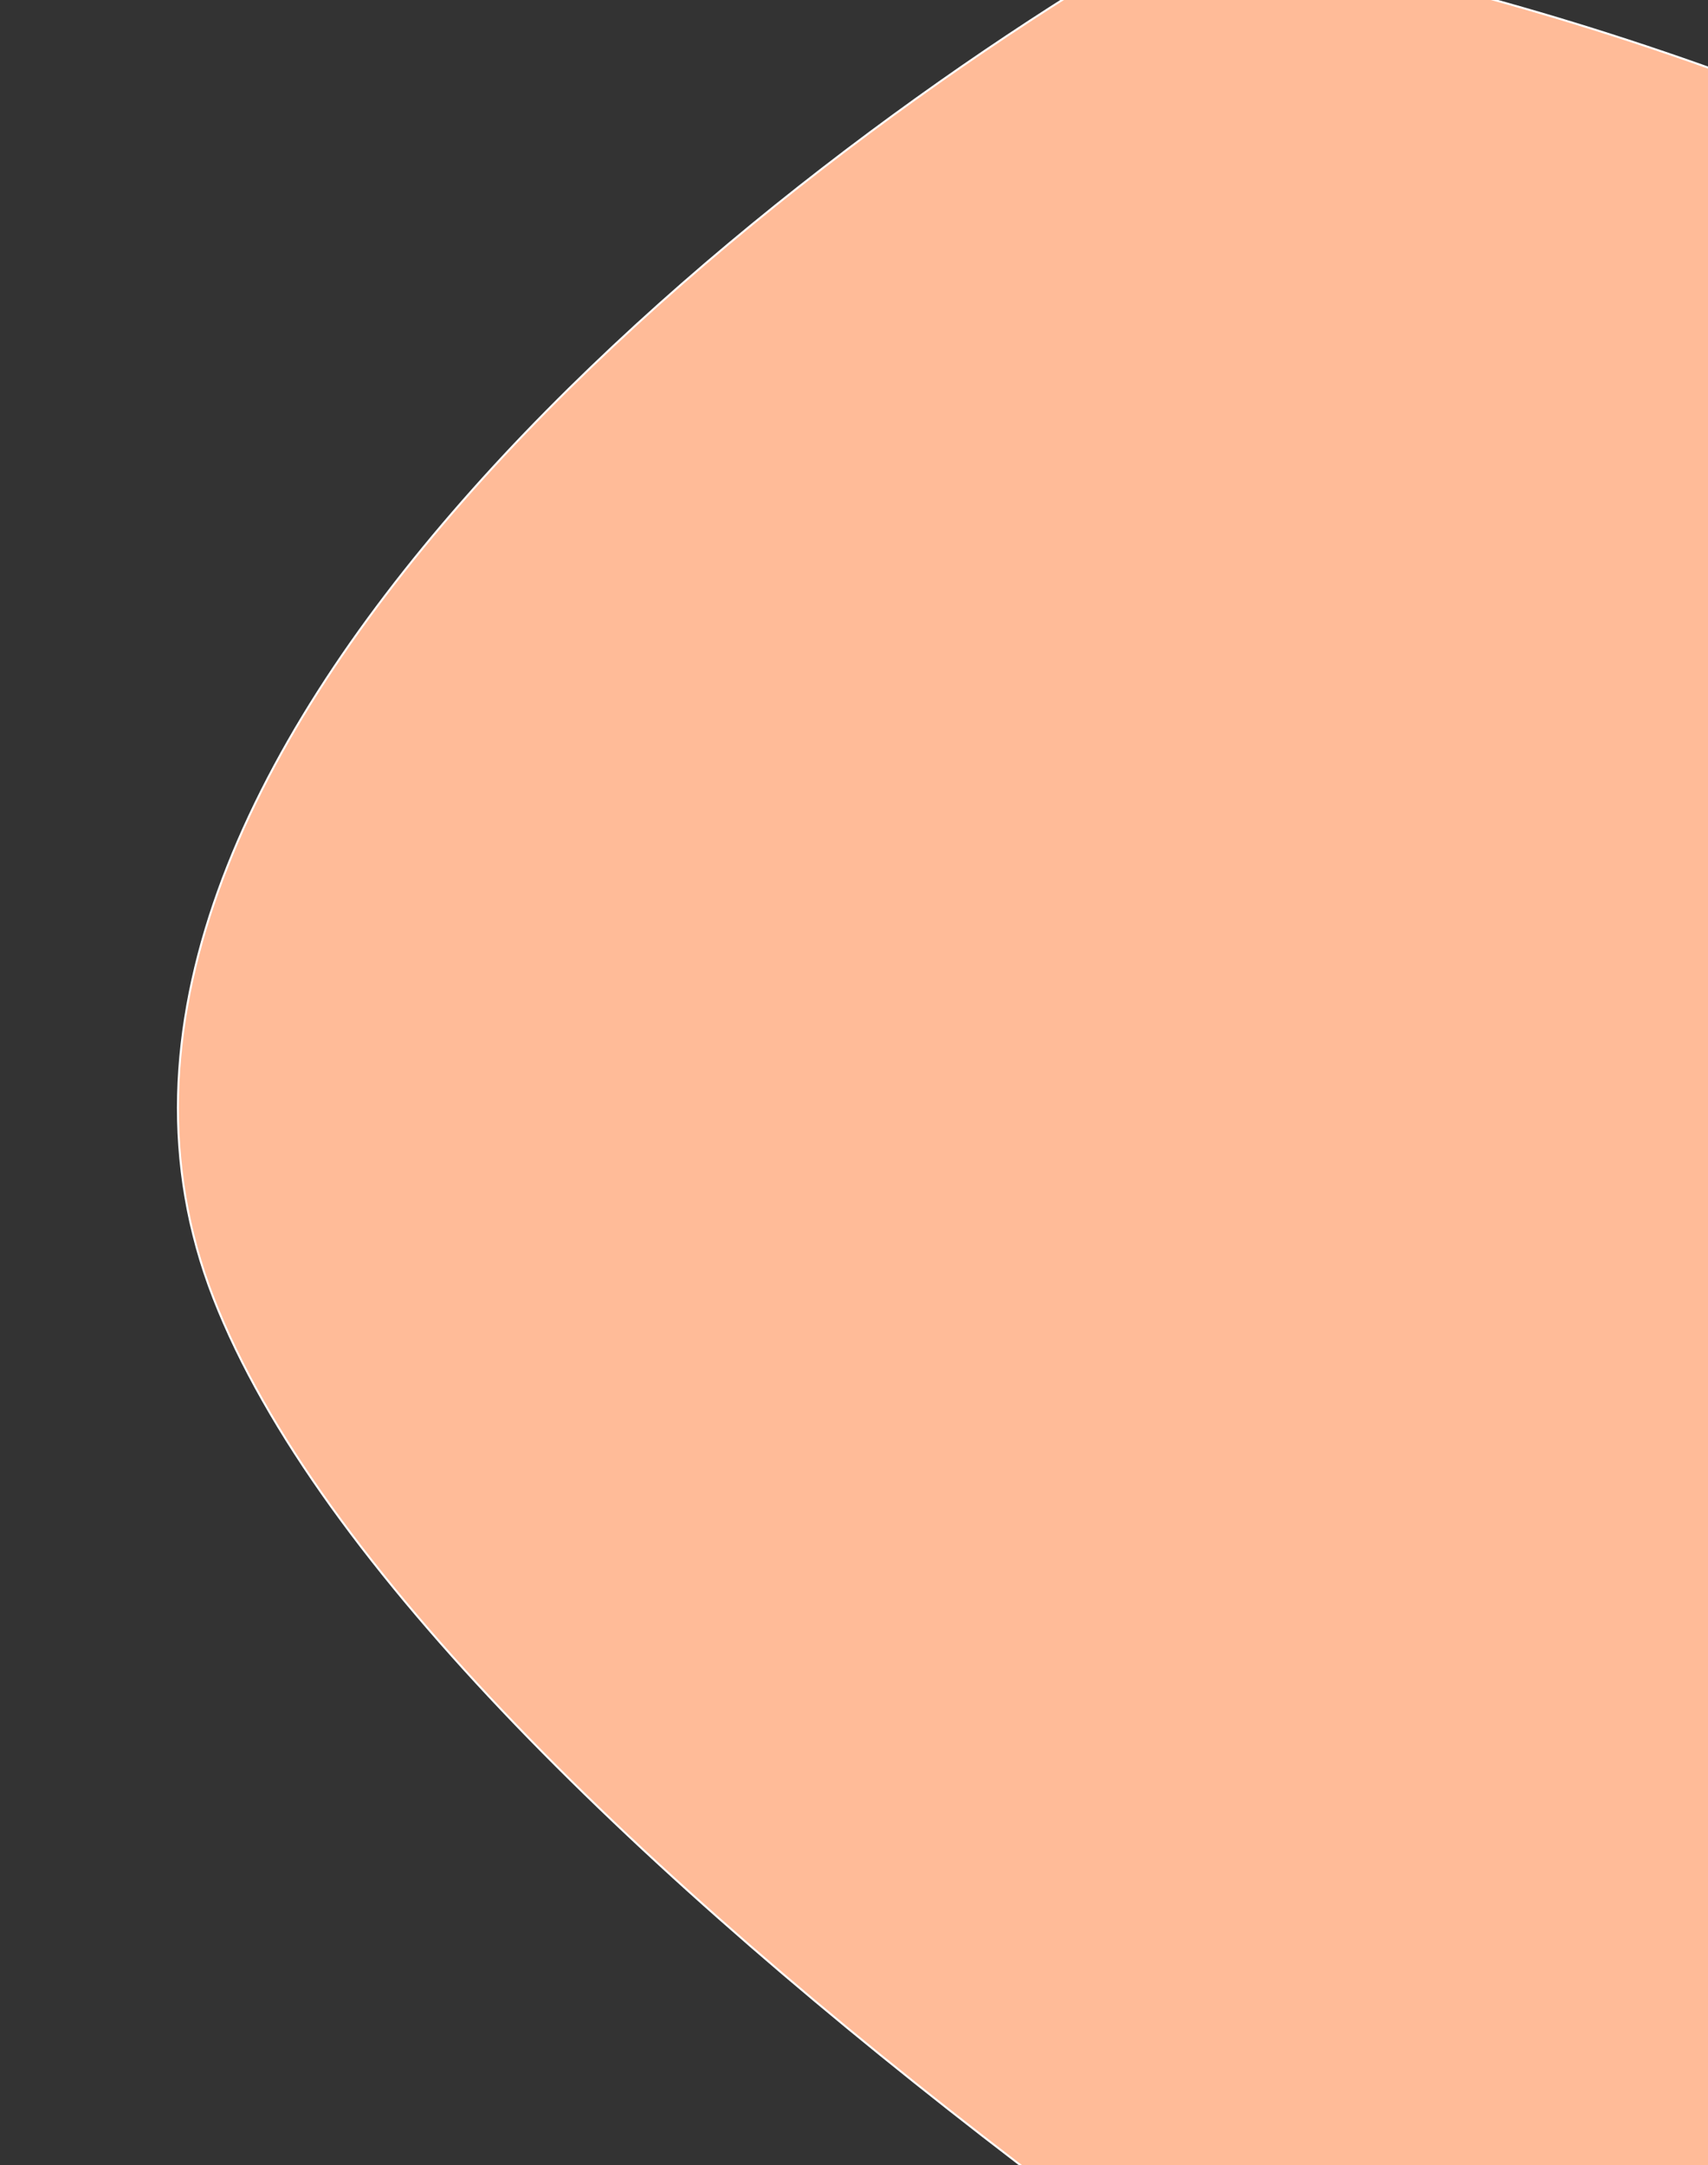 <svg width="852" height="1080" xmlns="http://www.w3.org/2000/svg">

 <rect width="100%" height="100%" fill="#333333" stroke="none"/>

 <g>
  <title>background</title>
  <rect fill="none" id="canvas_background" height="602" width="802" y="-1" x="-1"/>
 </g>
 <g>
  <title>Layer 1</title>
  <path id="svg_1" stroke="white" fill="#ffbb98" d="m106.524,647.603c-104.293,-267.62 275.921,-565.673 479.064,-681.247c273.221,36.554 868.462,248.769 1063.662,805.197c244.01,695.537 -272.23,714.047 -621.165,647.087c-263.732,-145.5 -817.268,-503.416 -921.561,-771.037z"/>
 </g>
</svg>